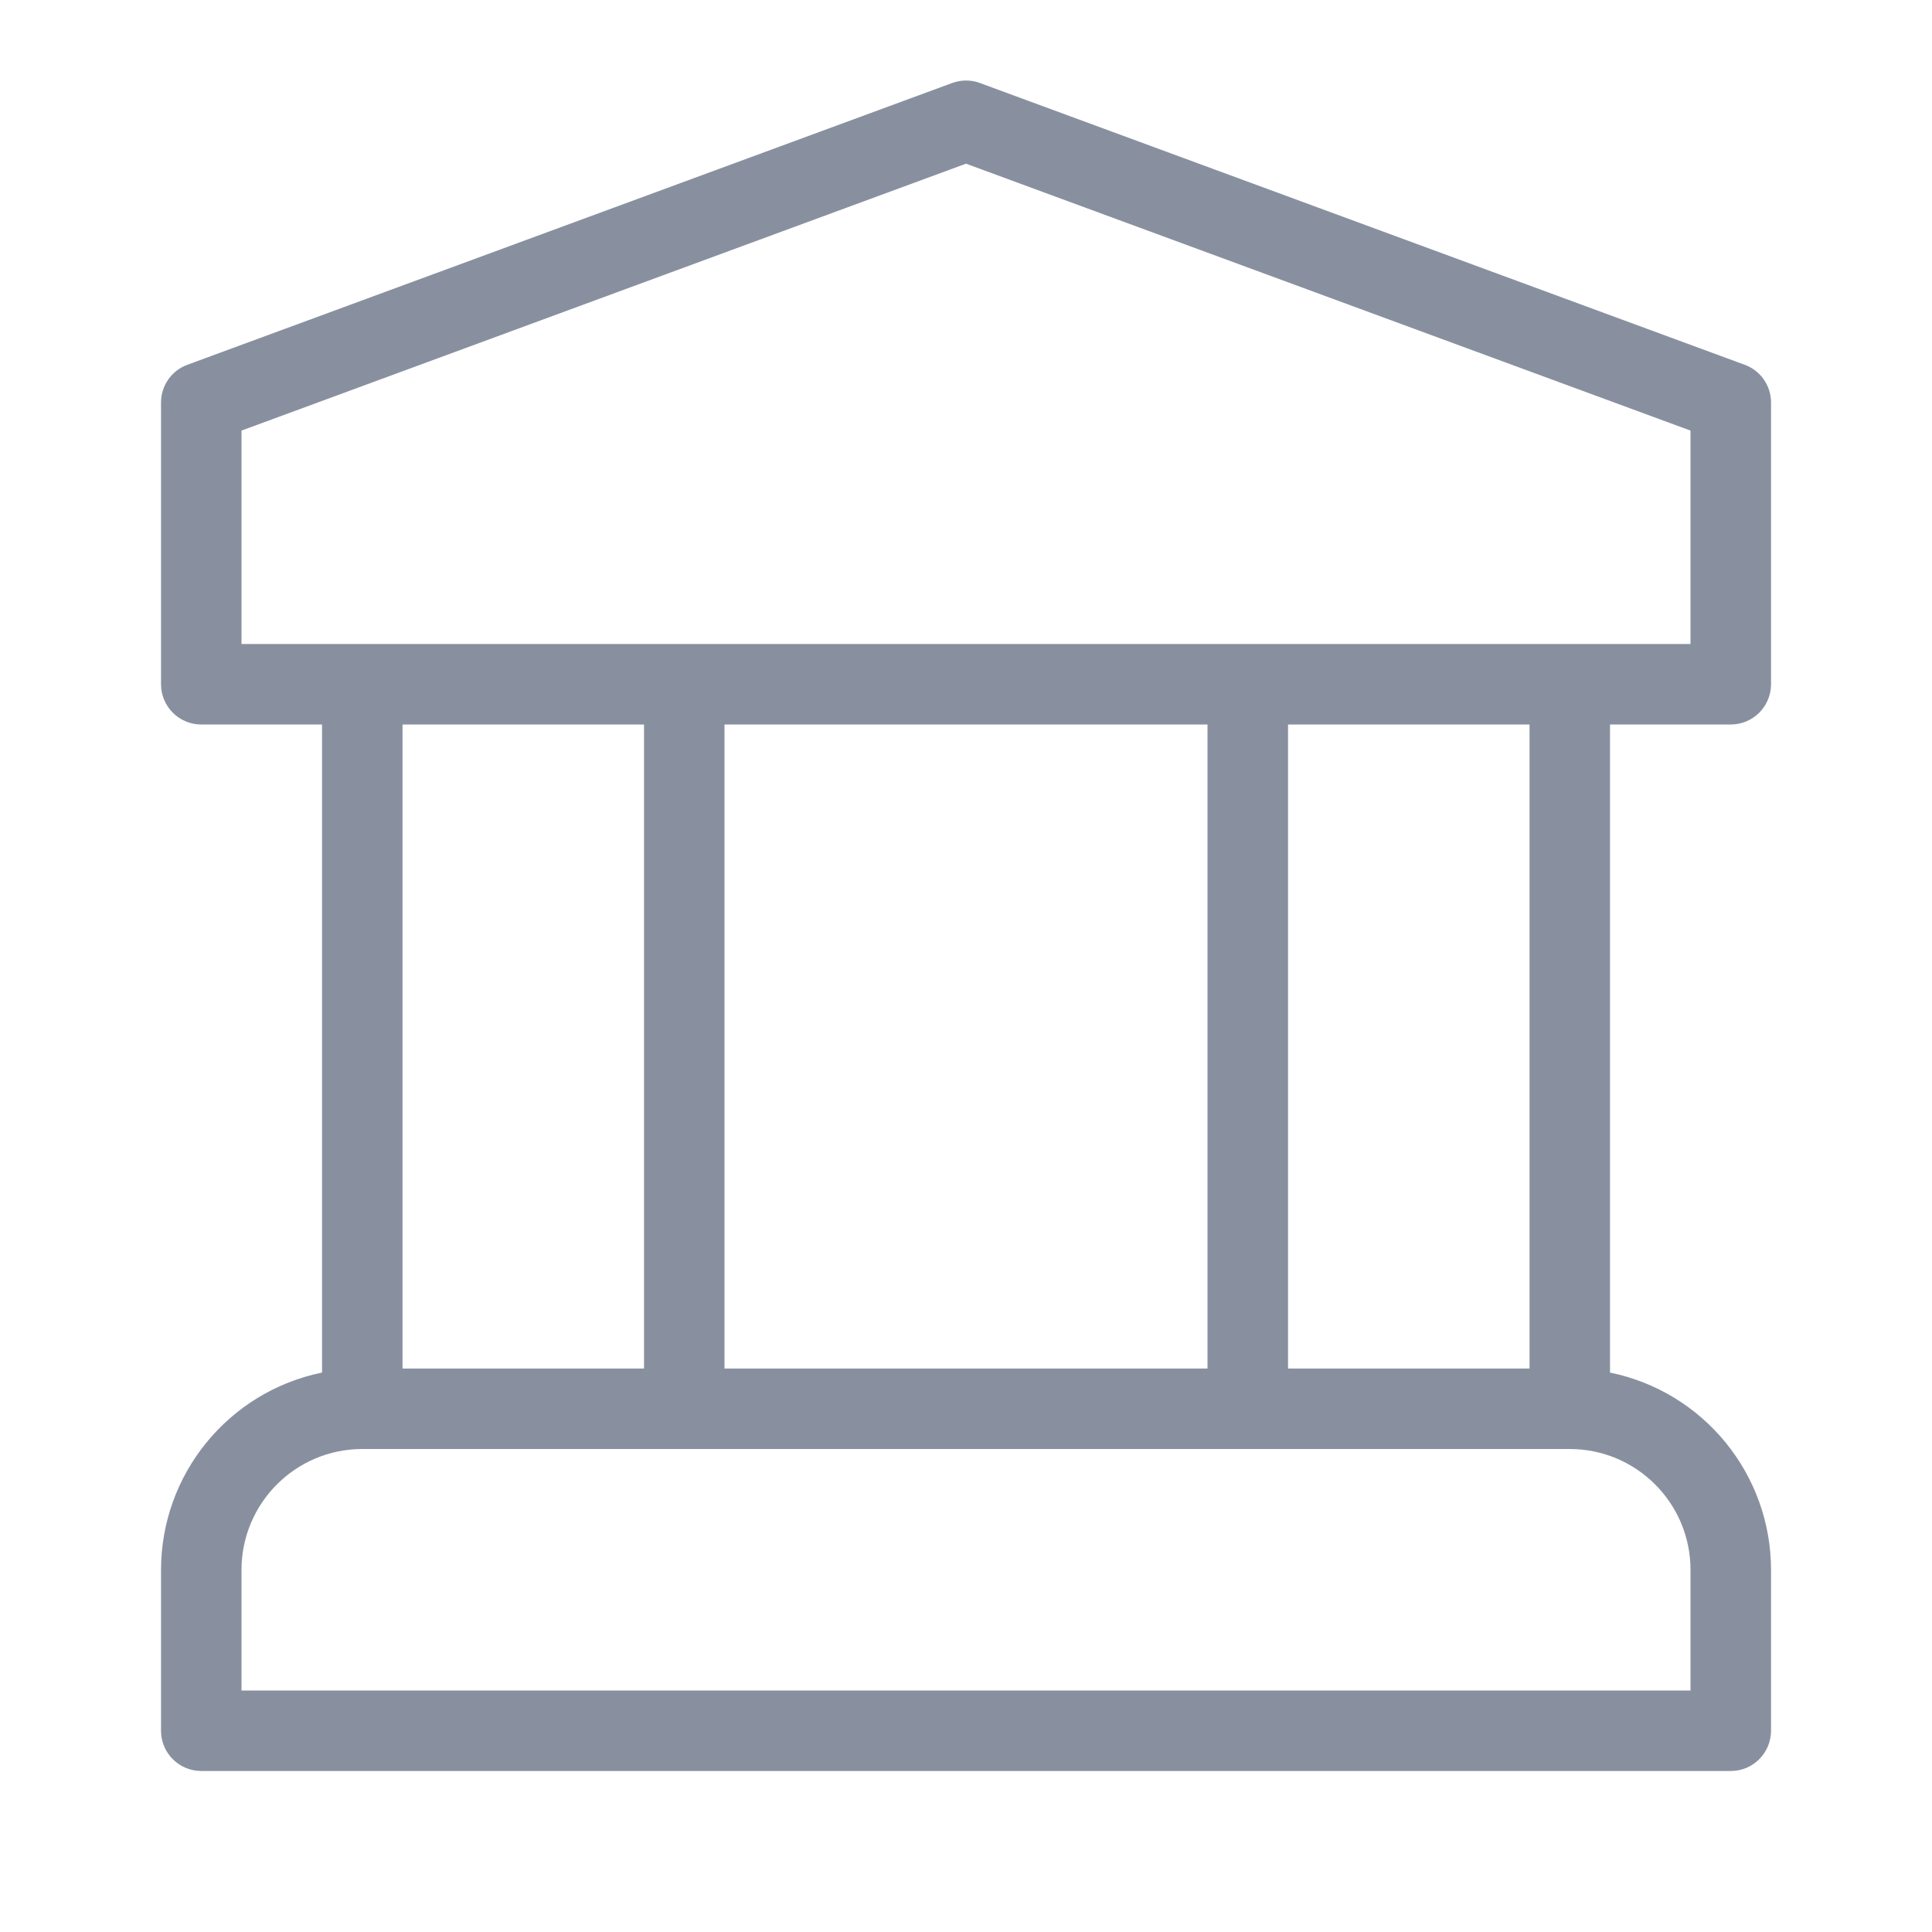 <svg width="32" height="32" viewBox="0 0 32 32" fill="none" xmlns="http://www.w3.org/2000/svg">
<path d="M28.898 6.042L16.231 1.375C16.082 1.32 15.919 1.32 15.77 1.375L3.103 6.042C2.841 6.138 2.667 6.387 2.667 6.667V11.333C2.667 11.701 2.965 12 3.333 12C3.333 12 3.333 12 3.334 12H5.334V22.734C3.783 23.052 2.669 24.417 2.667 26V28.667C2.667 29.035 2.965 29.333 3.333 29.333C3.333 29.333 3.333 29.333 3.334 29.333H28.667C29.035 29.334 29.333 29.035 29.334 28.667C29.334 28.667 29.334 28.667 29.334 28.667V26C29.332 24.417 28.218 23.052 26.667 22.734V12H28.667C29.035 12 29.333 11.702 29.334 11.334C29.334 11.334 29.334 11.334 29.334 11.333V6.667C29.334 6.387 29.16 6.138 28.898 6.042ZM28 26V28H4V26C4.002 24.896 4.896 24.001 6 24H26C27.104 24.001 27.999 24.896 28 26ZM6.667 22.667V12H10.667V22.667H6.667ZM12 22.667V12H20V22.667H12ZM21.334 22.667V12H25.334V22.667H21.334ZM28 10.667H4V7.132L16 2.711L28 7.132V10.667Z" fill="#8890A0"/>
</svg>
